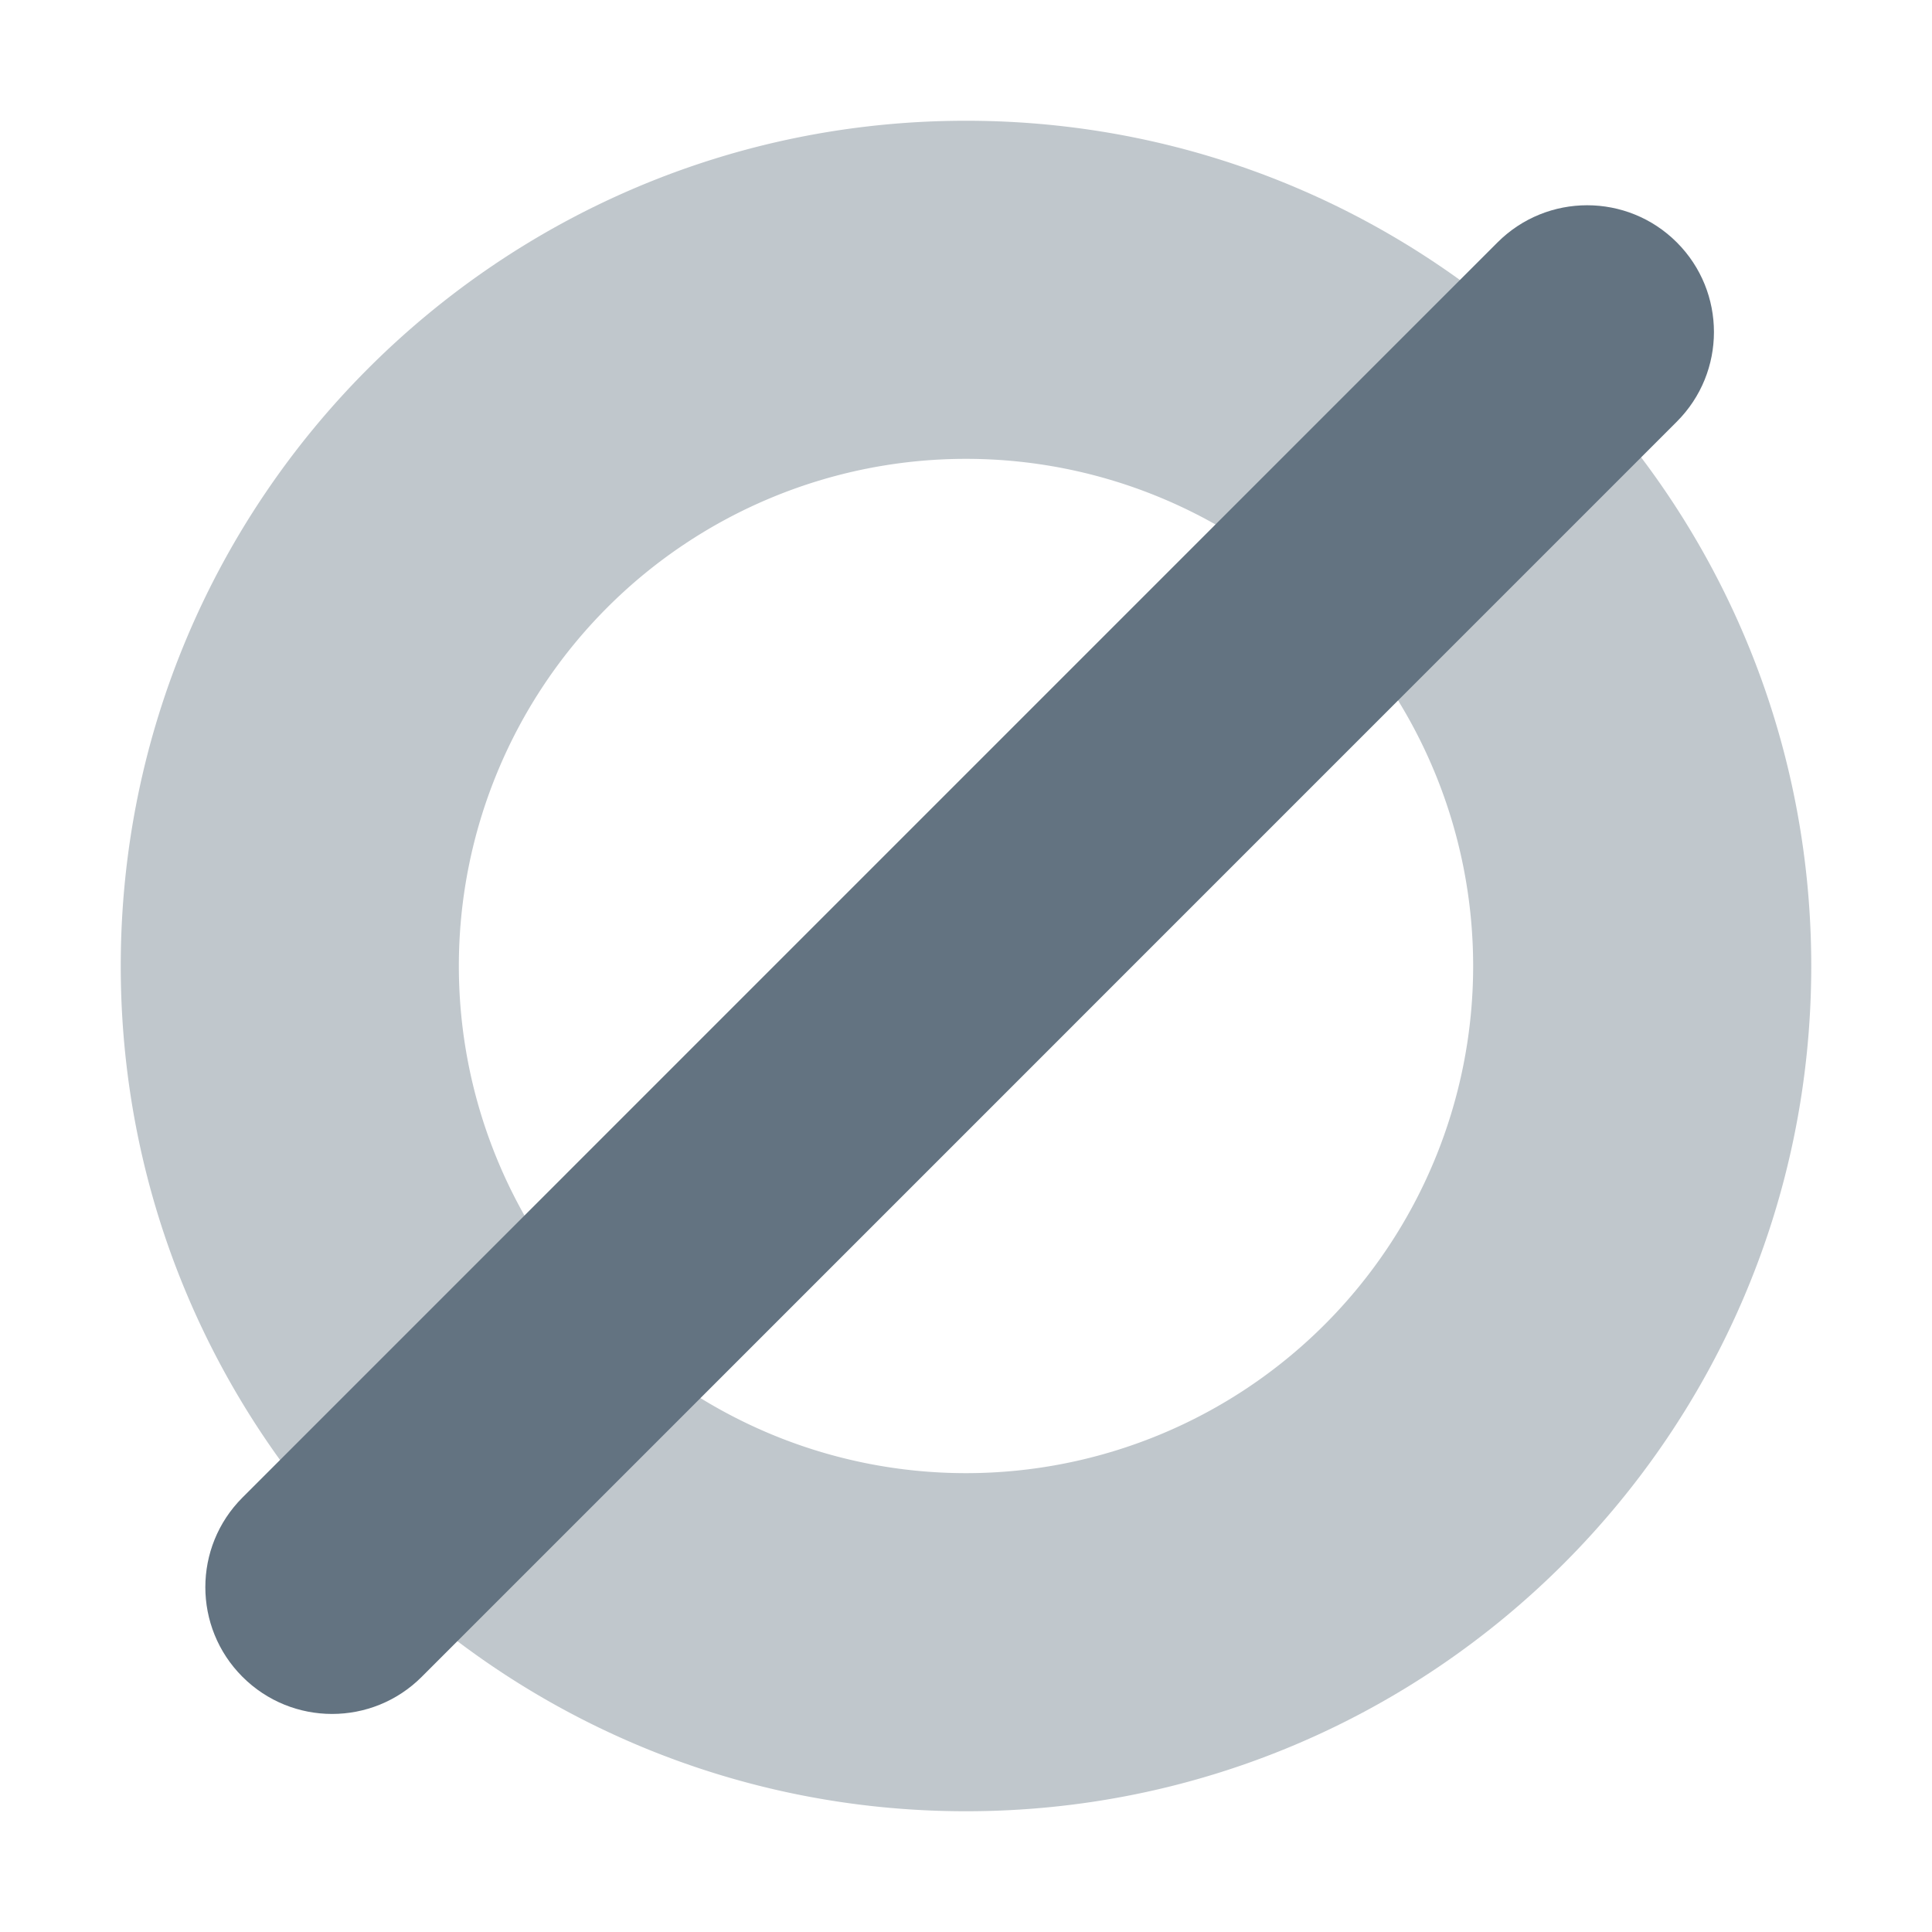 <svg xmlns="http://www.w3.org/2000/svg" width="24" height="24" fill="#637381" xmlns:v="https://vecta.io/nano"><path opacity=".4" fill-rule="evenodd" d="M12 22.5c5.799 0 10.5-4.701 10.5-10.5S17.799 1.5 12 1.5 1.5 6.201 1.5 12 6.201 22.5 12 22.5zm0-4.2a6.3 6.3 0 1 0 0-12.6 6.3 6.3 0 0 0 0 12.6z"/><path d="M18.603 3.011c.615-.615 1.612-.615 2.227 0s.615 1.612 0 2.227L5.239 20.83c-.615.615-1.612.615-2.227 0s-.615-1.612 0-2.227L18.603 3.011z"/></svg>